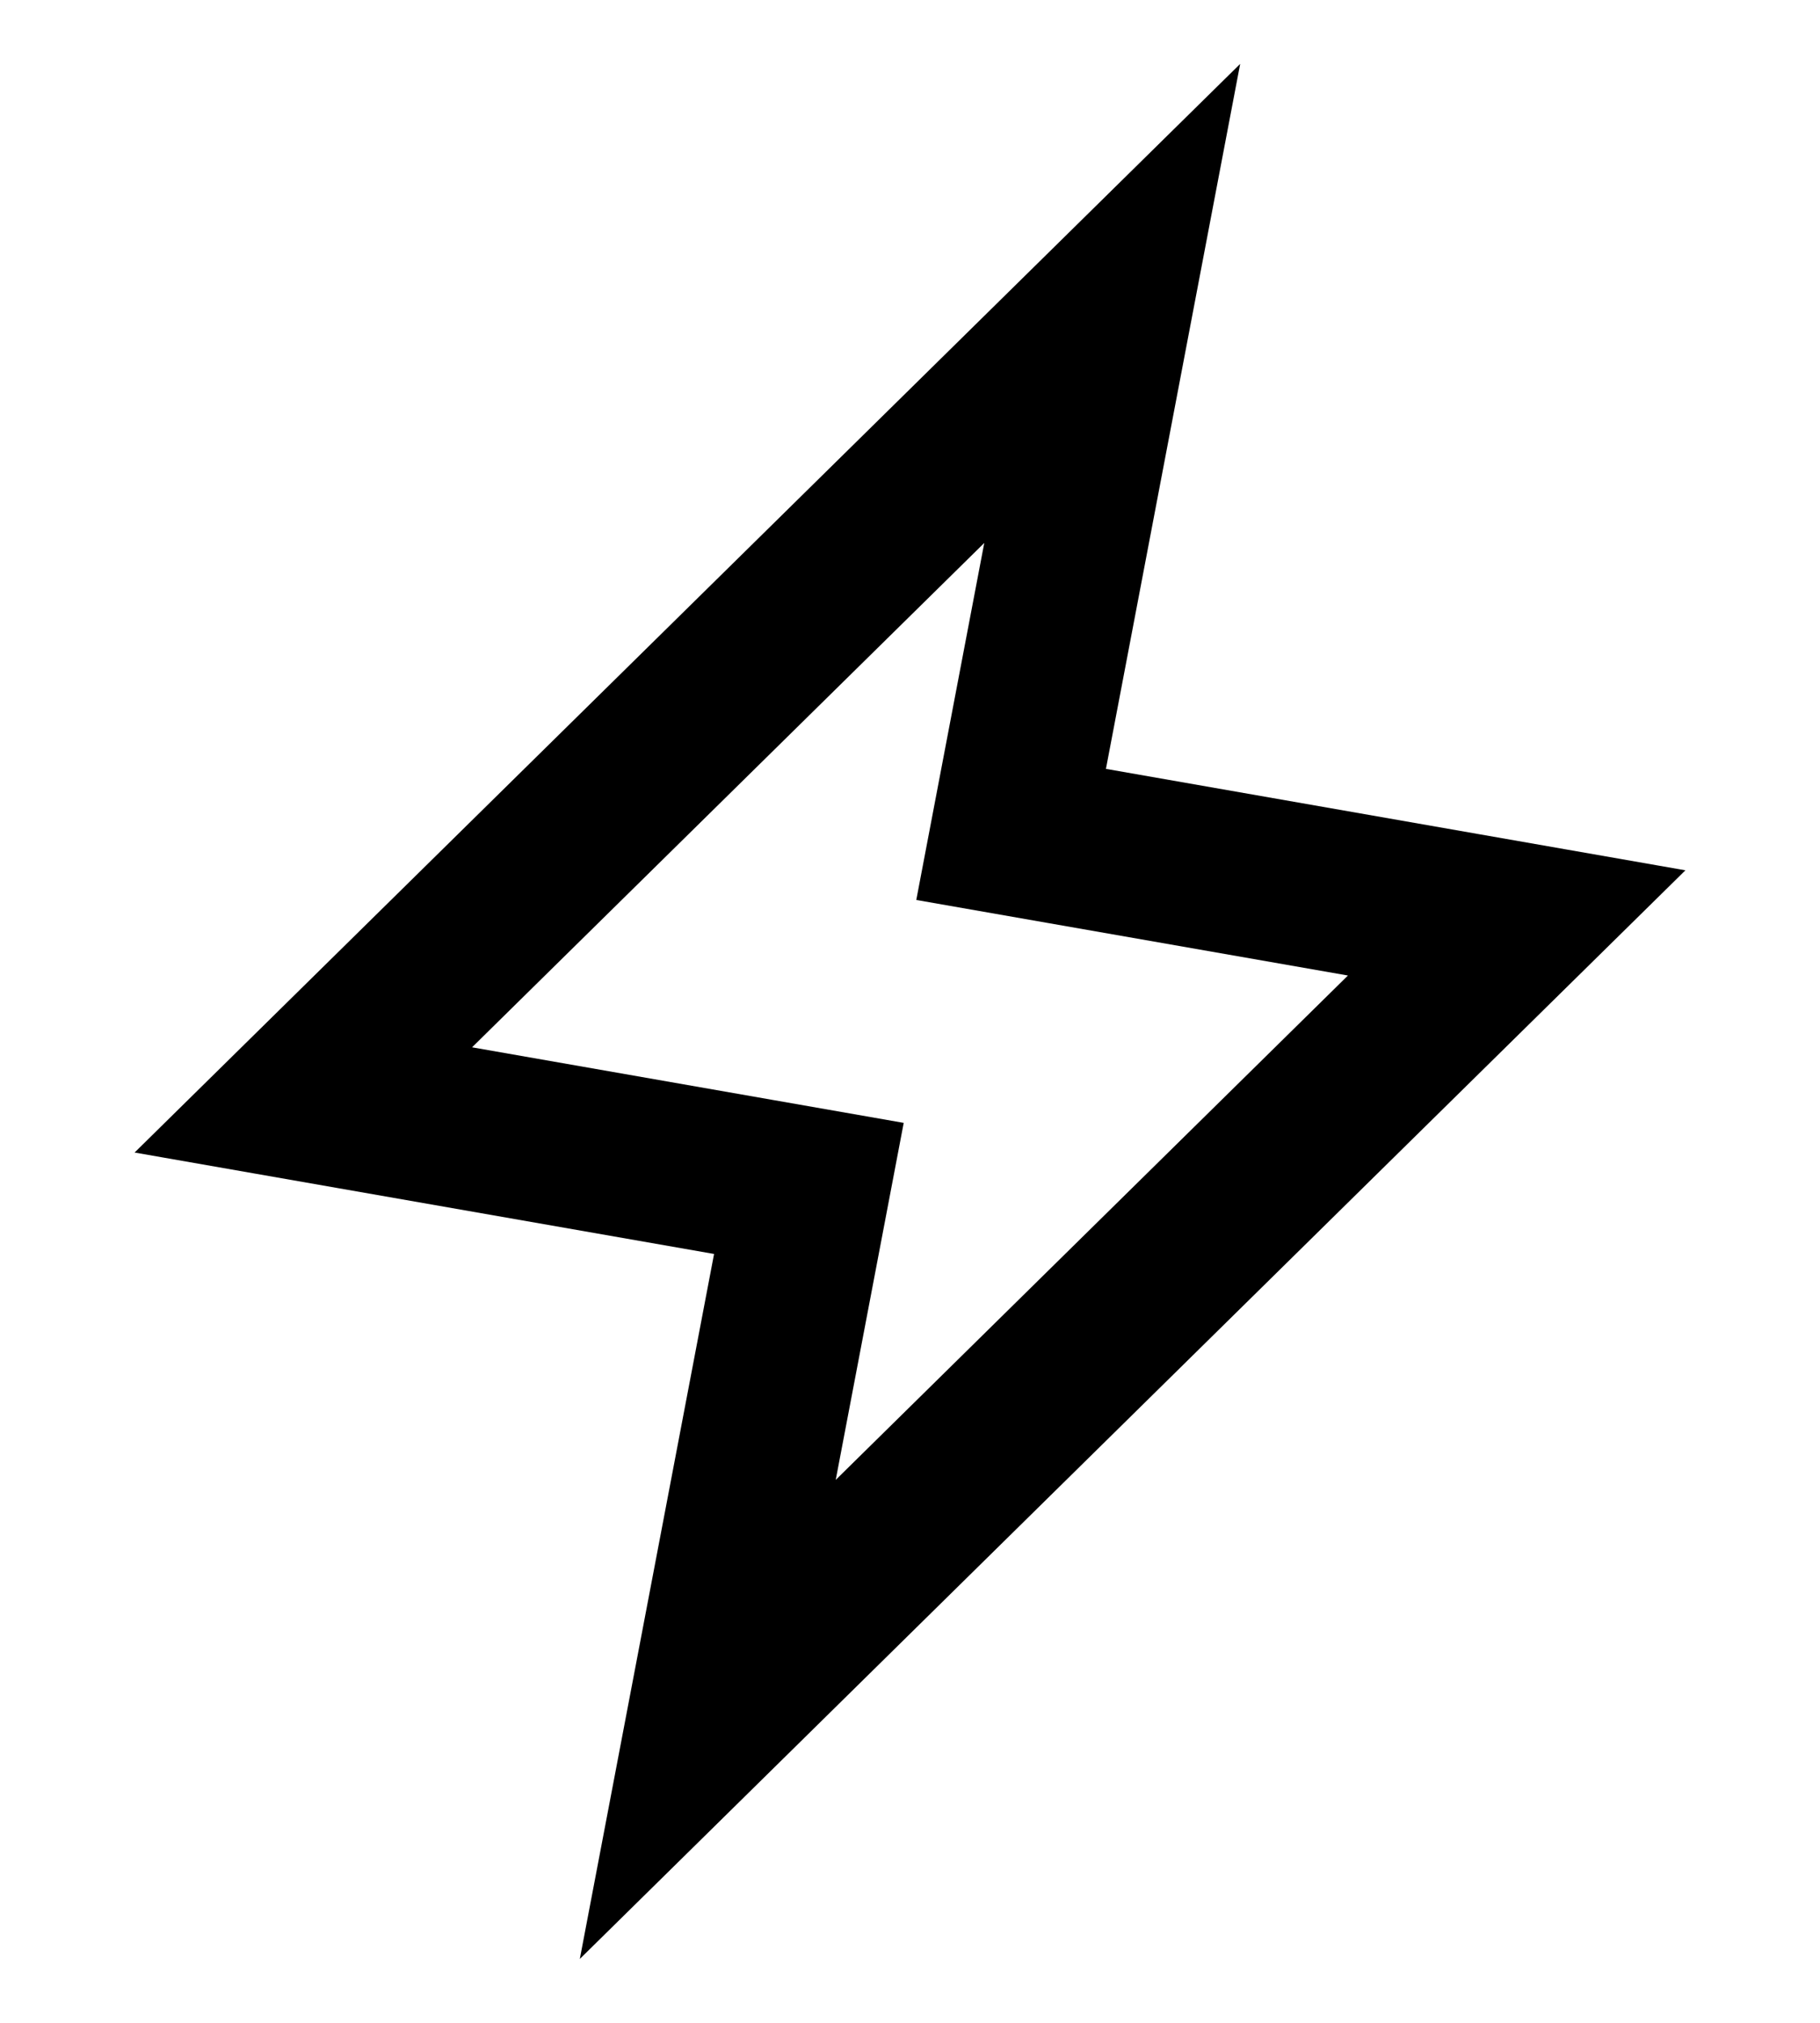 <svg width="18" height="20" viewBox="0 0 18 20" fill="none" xmlns="http://www.w3.org/2000/svg">
<path d="M7 17L15 9.125L10 8.25L11 3L3 10.875L8 11.75L7 17Z" stroke="currentColor" stroke-width="1.6"/>
</svg>
